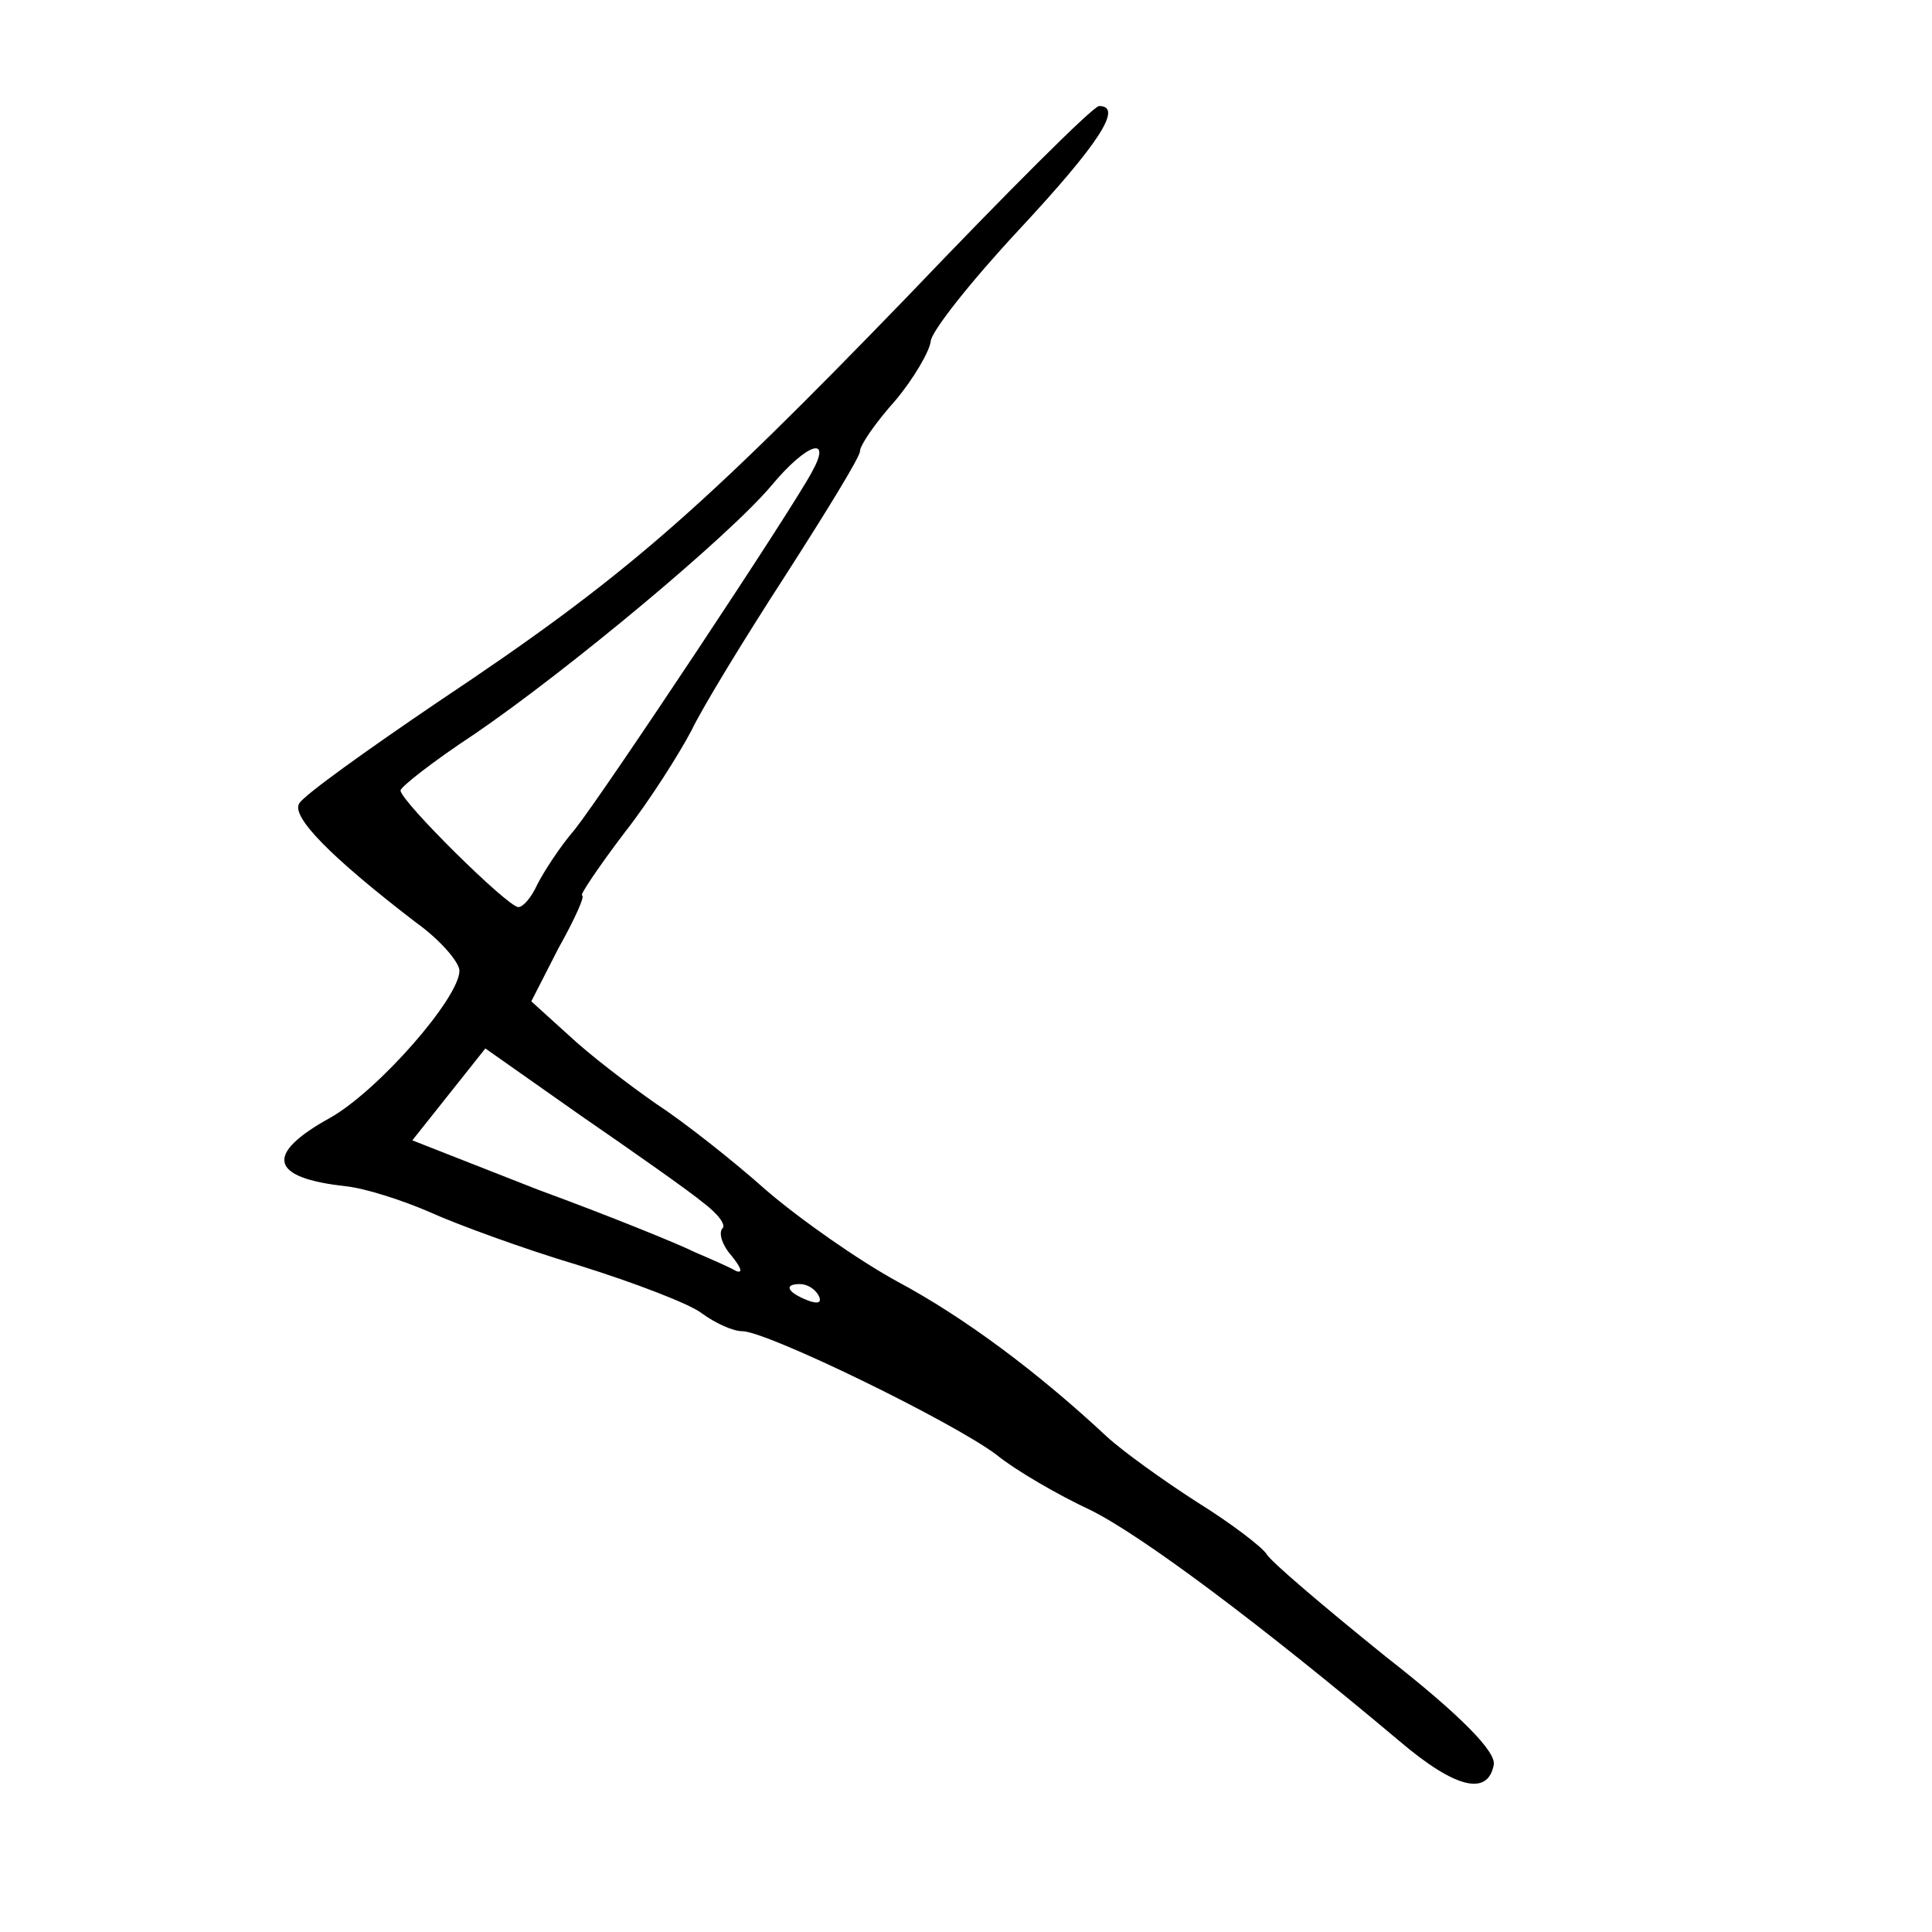 <?xml version="1.0" standalone="no"?>
<!DOCTYPE svg PUBLIC "-//W3C//DTD SVG 20010904//EN"
 "http://www.w3.org/TR/2001/REC-SVG-20010904/DTD/svg10.dtd">
<svg version="1.0" xmlns="http://www.w3.org/2000/svg"
 width="164pt" height="164pt" viewBox="0 0 164 164"
 preserveAspectRatio="xMidYMid meet">
<g transform="translate(0,164) scale(0.1,-0.1)"
fill="#000000" stroke="none">
<path d="M770 1388 c-178 -184 -241 -239 -397 -343 -62 -42 -115 -80 -119 -87
-7 -11 26 -45 99 -101 21 -15 37 -34 37 -41 0 -23 -69 -102 -110 -125 -56 -31
-51 -51 14 -58 17 -2 48 -12 71 -22 22 -10 79 -31 126 -45 48 -15 95 -33 105
-41 11 -8 26 -15 34 -15 21 0 179 -77 216 -105 16 -13 52 -34 80 -47 44 -22
143 -96 262 -196 47 -40 75 -47 80 -20 2 11 -28 42 -92 92 -52 42 -98 81 -101
87 -4 6 -30 26 -59 44 -28 18 -63 43 -77 56 -59 55 -121 101 -177 131 -33 18
-83 53 -112 78 -28 25 -70 58 -93 73 -23 16 -57 42 -74 58 l-32 29 23 45 c14
25 23 45 20 45 -2 0 14 24 36 53 22 28 47 68 57 87 9 19 45 78 80 132 34 53
63 100 63 105 0 5 13 24 30 43 16 19 29 42 30 50 0 8 34 51 75 95 67 72 89
105 68 105 -5 0 -78 -73 -163 -162z m-81 -149 c-17 -32 -175 -270 -201 -303
-13 -15 -27 -37 -32 -47 -5 -11 -12 -19 -16 -19 -9 0 -100 90 -100 99 0 3 28
25 63 48 79 54 216 168 252 211 30 36 52 43 34 11z m-92 -620 c12 -9 20 -19
16 -22 -3 -4 0 -14 8 -23 8 -10 10 -15 4 -13 -5 3 -21 10 -35 16 -14 7 -73 31
-133 53 l-107 42 31 39 31 39 81 -57 c45 -31 92 -64 104 -74z m98 -79 c3 -6
-1 -7 -9 -4 -18 7 -21 14 -7 14 6 0 13 -4 16 -10z"/>
</g>
</svg>
